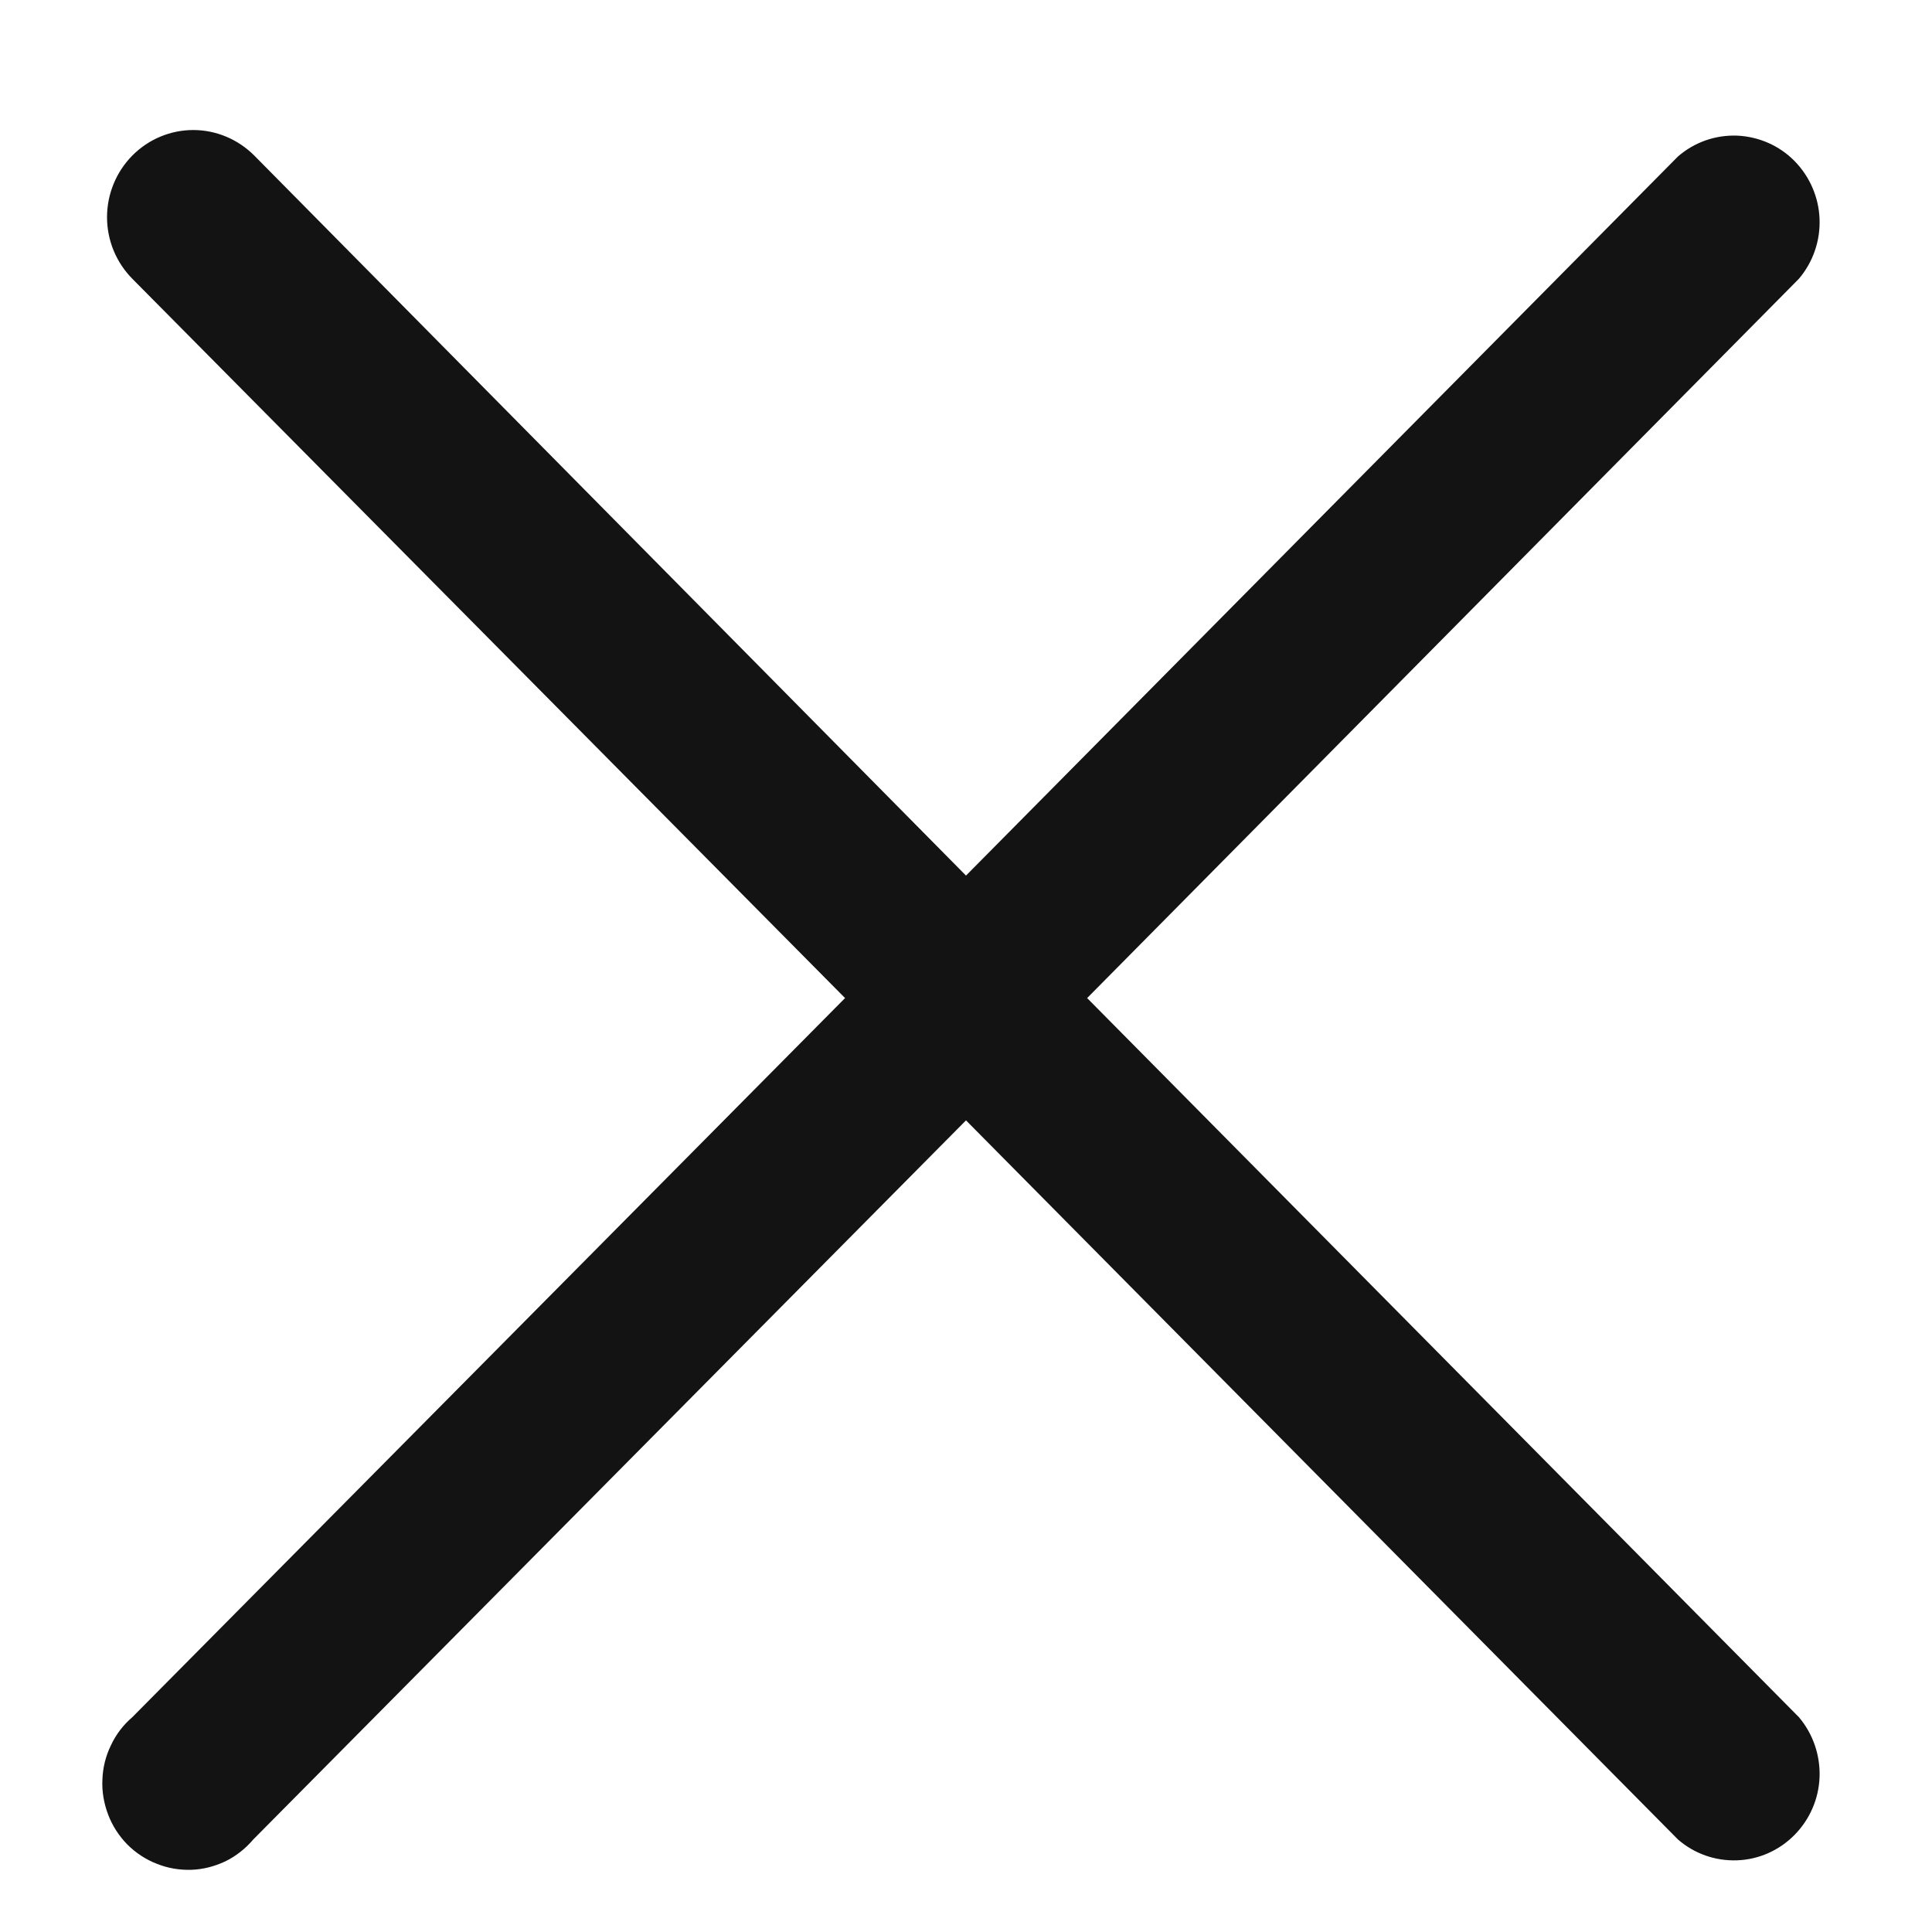 <svg width="10" height="10" viewBox="0 0 10 10" fill="none" xmlns="http://www.w3.org/2000/svg">
<path d="M5.627 5.166L9.311 1.443C9.384 1.357 9.422 1.247 9.418 1.134C9.414 1.021 9.367 0.913 9.288 0.833C9.209 0.753 9.103 0.707 8.991 0.702C8.879 0.698 8.77 0.736 8.685 0.81L5 4.532L1.316 0.805C1.232 0.721 1.119 0.673 1 0.673C0.882 0.673 0.768 0.721 0.685 0.805C0.601 0.89 0.554 1.005 0.554 1.124C0.554 1.244 0.601 1.358 0.685 1.443L4.374 5.166L0.685 8.888C0.638 8.928 0.6 8.978 0.574 9.034C0.547 9.089 0.532 9.15 0.53 9.212C0.527 9.274 0.538 9.335 0.56 9.393C0.582 9.451 0.616 9.503 0.659 9.547C0.703 9.591 0.755 9.625 0.812 9.647C0.869 9.67 0.93 9.68 0.991 9.678C1.052 9.676 1.112 9.66 1.167 9.634C1.222 9.607 1.271 9.568 1.311 9.521L5 5.799L8.685 9.521C8.77 9.595 8.879 9.633 8.991 9.629C9.103 9.625 9.209 9.578 9.288 9.498C9.367 9.418 9.414 9.311 9.418 9.198C9.422 9.085 9.384 8.974 9.311 8.888L5.627 5.166Z" fill="#131313"/>
</svg>
